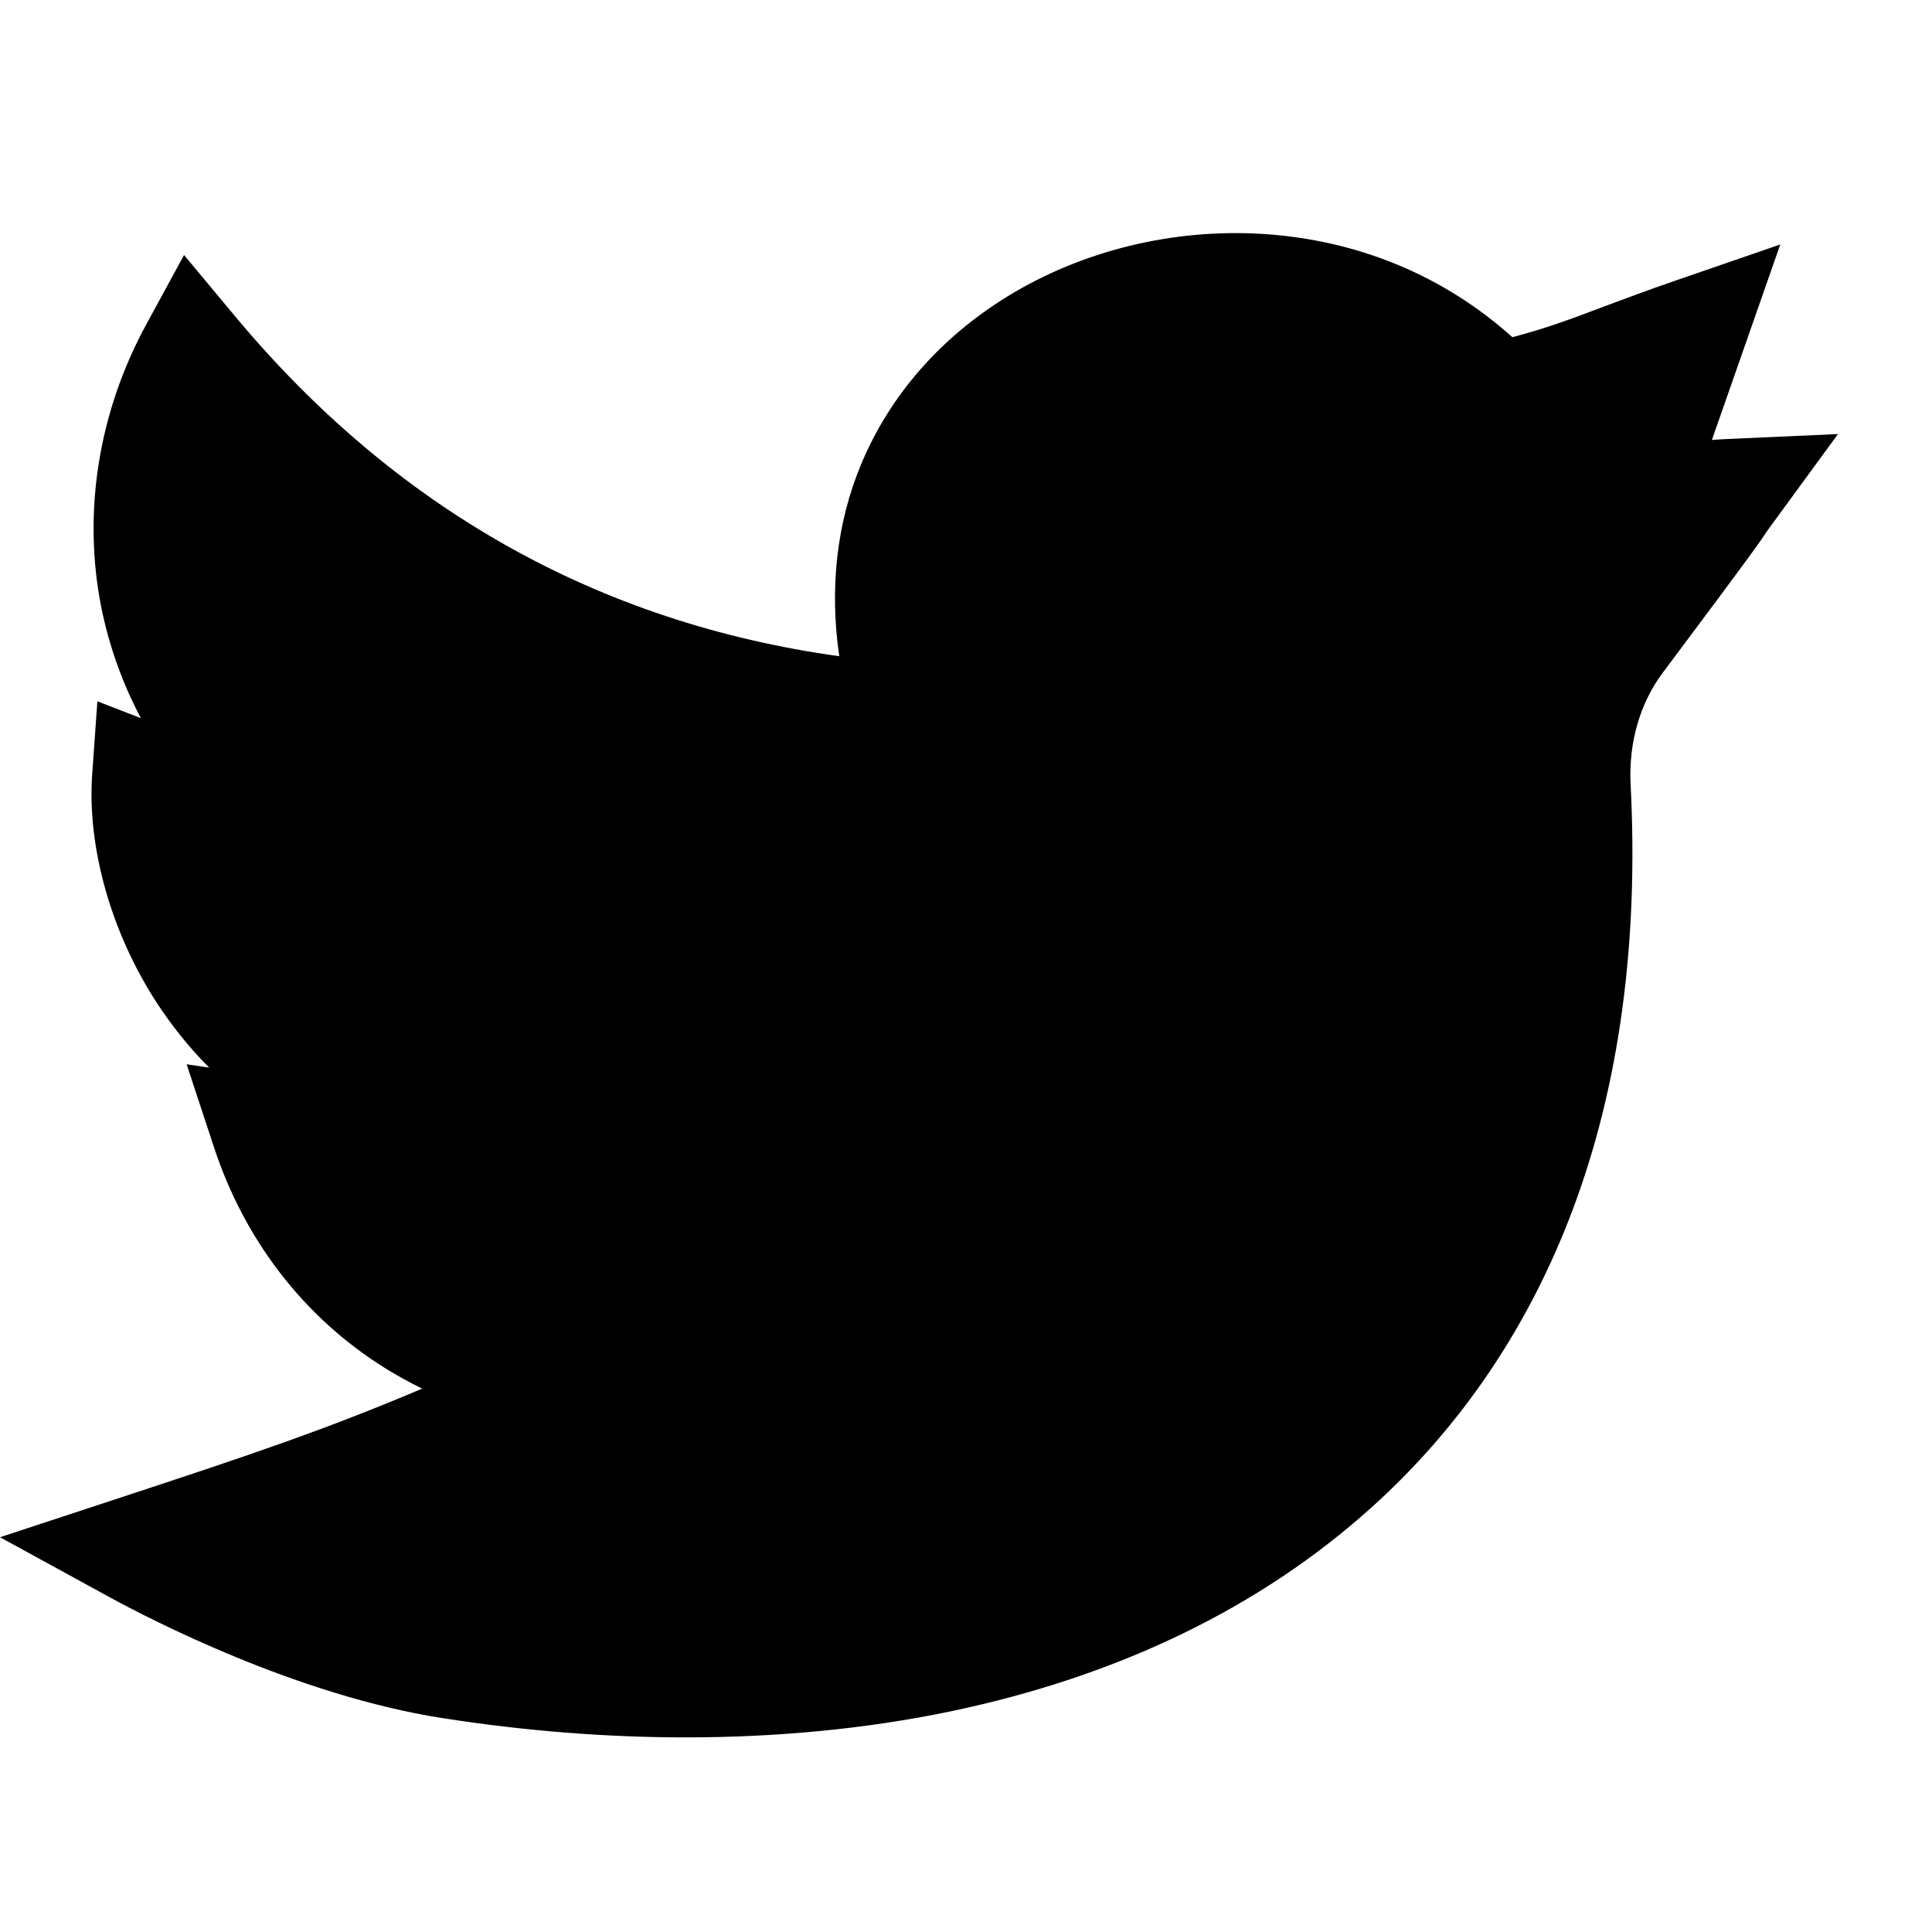 <svg xmlns="http://www.w3.org/2000/svg" width="15" height="15" viewBox="0 0 15 15" fill="none">
  <g clip-path="url(#clip0_1_6457)">
    <path d="M5.324 13.489C4.707 13.489 4.072 13.439 3.433 13.339C2.307 13.163 1.168 12.574 0.846 12.398L0 11.935L0.915 11.634C1.916 11.305 2.525 11.101 3.278 10.781C2.524 10.416 1.942 9.759 1.662 8.909L1.449 8.263L1.624 8.289C1.458 8.123 1.328 7.953 1.226 7.799C0.866 7.252 0.675 6.582 0.716 6.009L0.756 5.445L1.094 5.576C0.951 5.307 0.848 5.019 0.787 4.718C0.64 3.983 0.763 3.203 1.135 2.52L1.429 1.98L1.823 2.453C3.068 3.948 4.644 4.835 6.516 5.095C6.439 4.568 6.496 4.059 6.686 3.604C6.907 3.073 7.299 2.623 7.821 2.302C8.4 1.946 9.103 1.774 9.8 1.816C10.539 1.862 11.209 2.139 11.742 2.618C12.002 2.55 12.194 2.478 12.453 2.38C12.609 2.322 12.786 2.255 13.007 2.179L13.822 1.898L13.291 3.416C13.326 3.413 13.362 3.411 13.4 3.409L14.27 3.37L13.756 4.073C13.726 4.113 13.719 4.125 13.708 4.14C13.667 4.203 13.615 4.281 12.909 5.224C12.732 5.46 12.644 5.767 12.66 6.09C12.723 7.315 12.573 8.424 12.213 9.385C11.873 10.294 11.347 11.075 10.648 11.704C9.783 12.483 8.681 13.016 7.371 13.289C6.728 13.422 6.038 13.489 5.324 13.489V13.489Z" fill="black"/>
  </g>
  <defs>
    <clipPath id="clip0_1_6457">
      <rect width="14.27" height="14.27" fill="white" transform="translate(0 0.5)"/>
    </clipPath>
  </defs>
</svg>